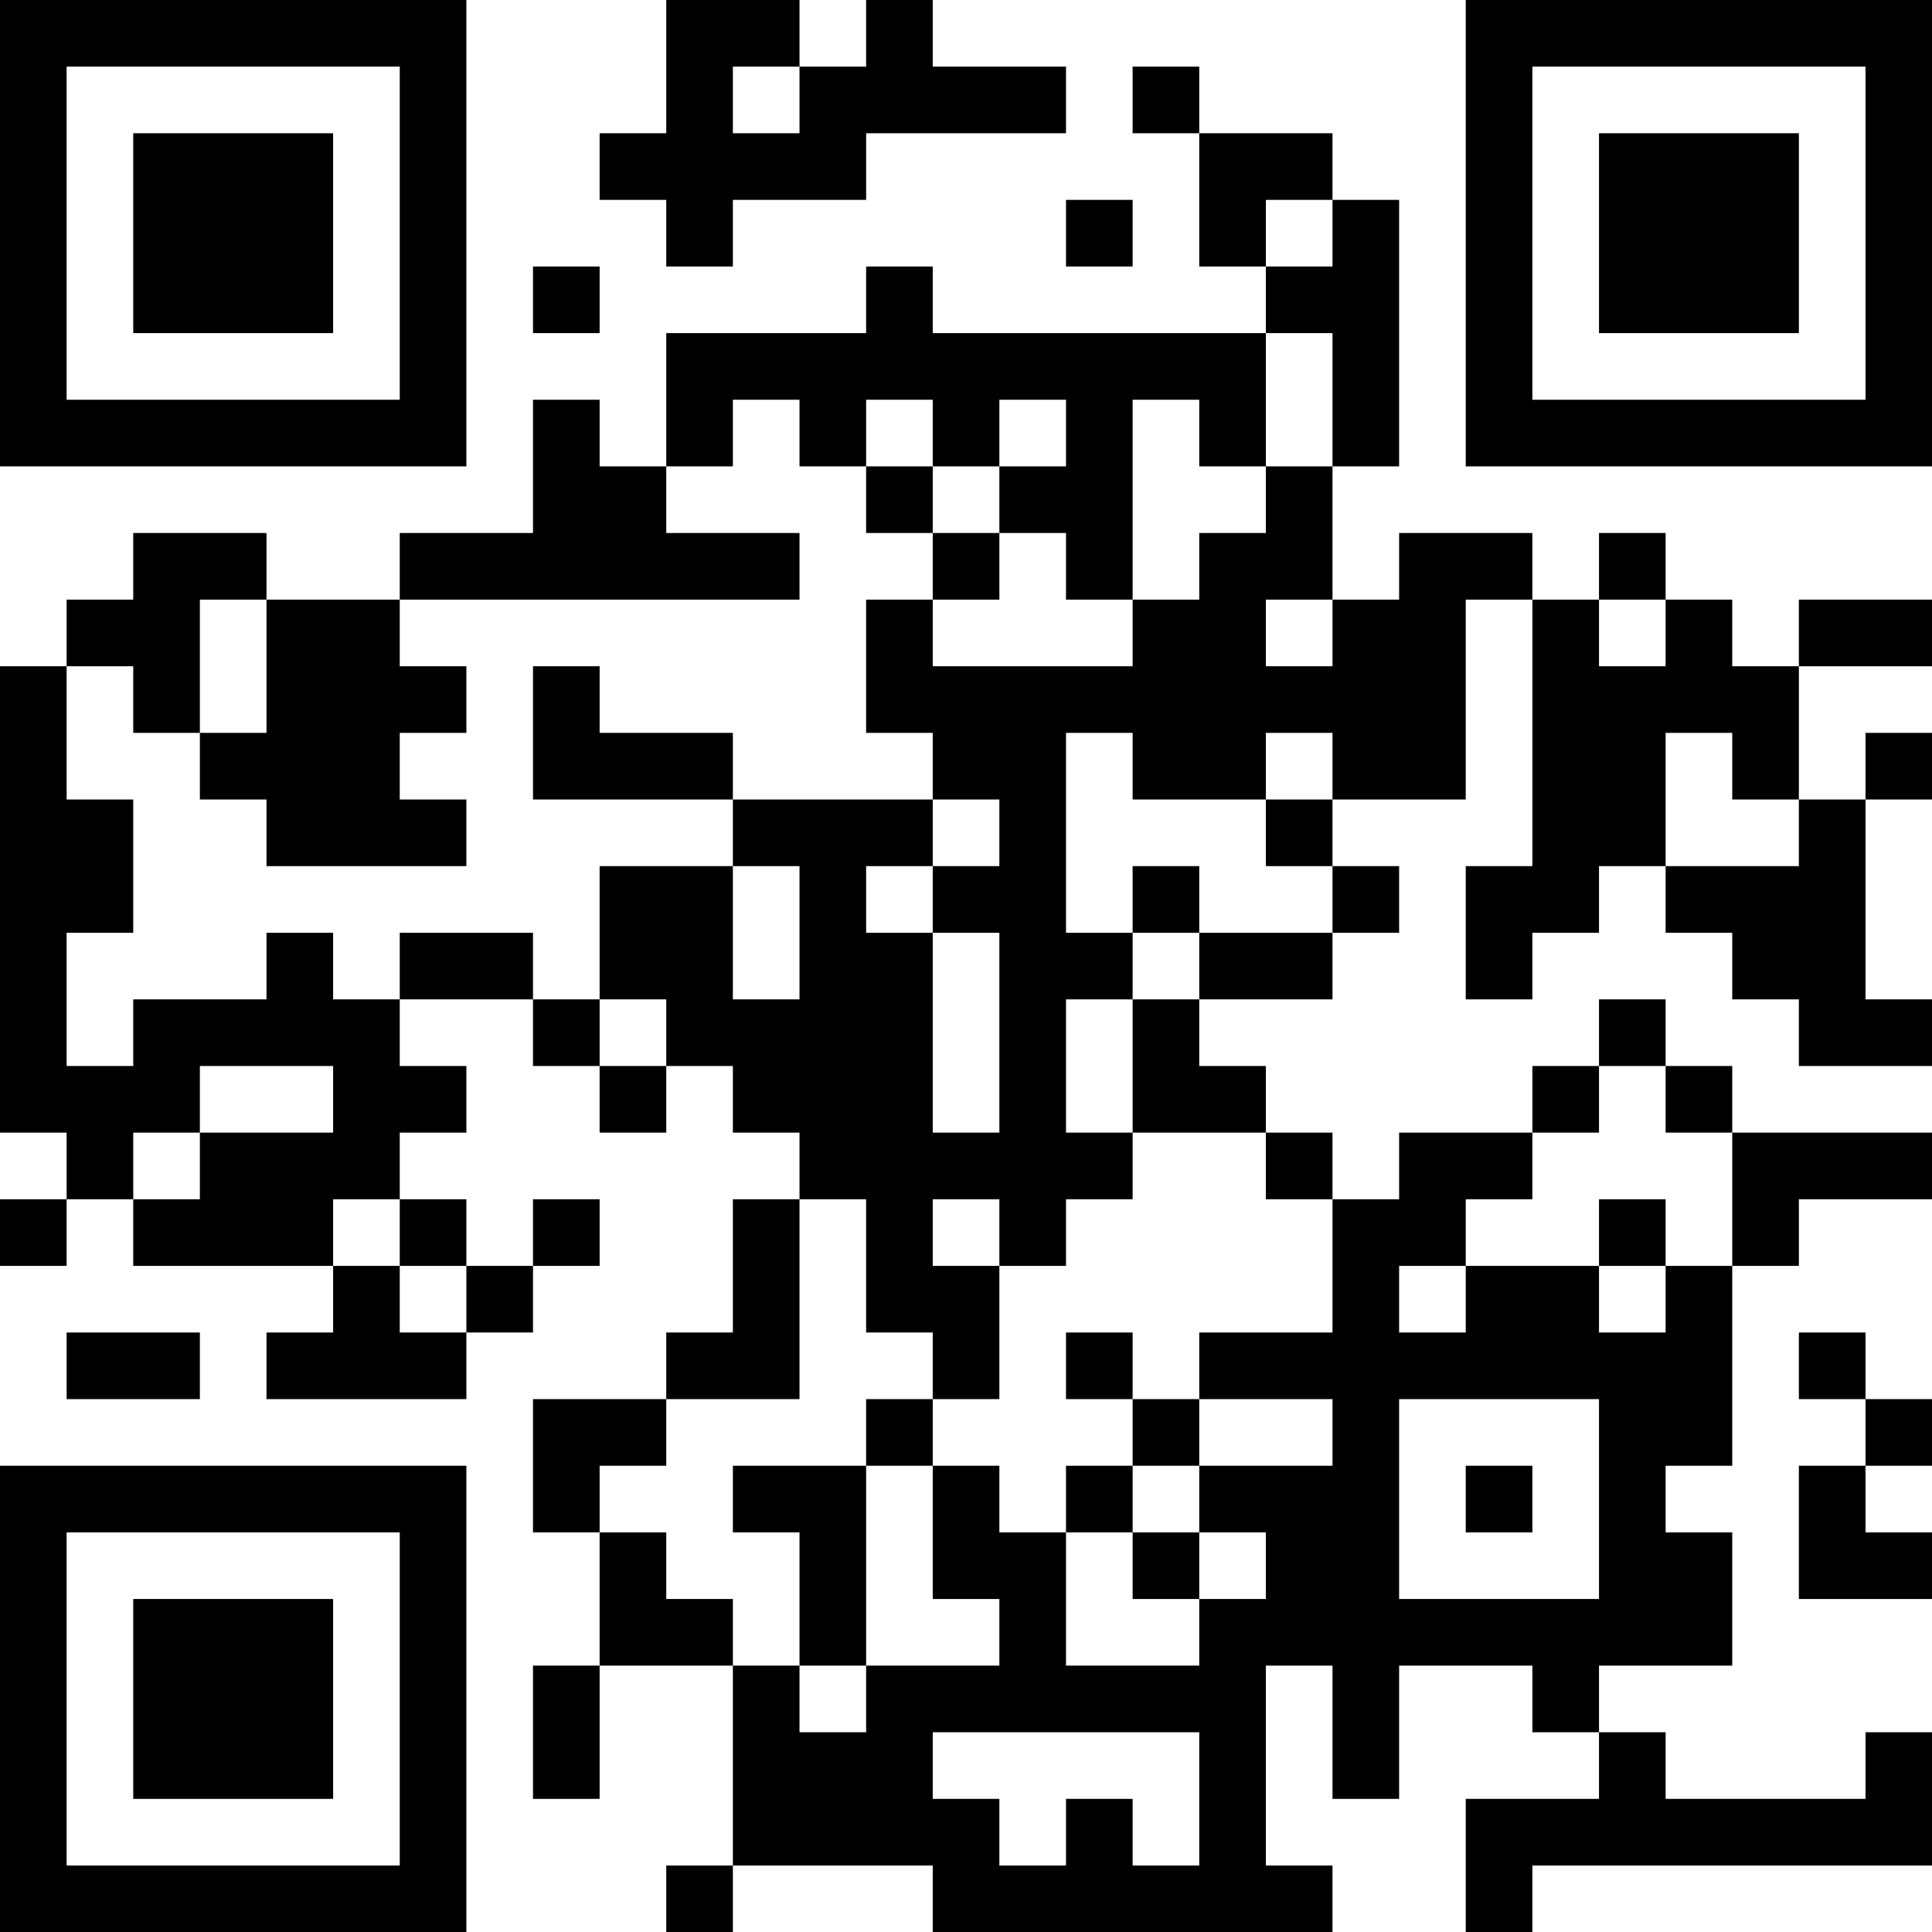 <?xml version="1.0" encoding="UTF-8"?>
<svg xmlns="http://www.w3.org/2000/svg" version="1.1" width="200" height="200" viewBox="0 0 200 200"><rect x="0" y="0" width="200" height="200" fill="#ffffff"/><g transform="scale(6.897)"><g transform="translate(0,0)"><path fill-rule="evenodd" d="M10 0L10 2L9 2L9 3L10 3L10 4L11 4L11 3L13 3L13 2L16 2L16 1L14 1L14 0L13 0L13 1L12 1L12 0ZM11 1L11 2L12 2L12 1ZM17 1L17 2L18 2L18 4L19 4L19 5L14 5L14 4L13 4L13 5L10 5L10 7L9 7L9 6L8 6L8 8L6 8L6 9L4 9L4 8L2 8L2 9L1 9L1 10L0 10L0 17L1 17L1 18L0 18L0 19L1 19L1 18L2 18L2 19L5 19L5 20L4 20L4 21L7 21L7 20L8 20L8 19L9 19L9 18L8 18L8 19L7 19L7 18L6 18L6 17L7 17L7 16L6 16L6 15L8 15L8 16L9 16L9 17L10 17L10 16L11 16L11 17L12 17L12 18L11 18L11 20L10 20L10 21L8 21L8 23L9 23L9 25L8 25L8 27L9 27L9 25L11 25L11 28L10 28L10 29L11 29L11 28L14 28L14 29L20 29L20 28L19 28L19 25L20 25L20 27L21 27L21 25L23 25L23 26L24 26L24 27L22 27L22 29L23 29L23 28L29 28L29 26L28 26L28 27L25 27L25 26L24 26L24 25L26 25L26 23L25 23L25 22L26 22L26 19L27 19L27 18L29 18L29 17L26 17L26 16L25 16L25 15L24 15L24 16L23 16L23 17L21 17L21 18L20 18L20 17L19 17L19 16L18 16L18 15L20 15L20 14L21 14L21 13L20 13L20 12L22 12L22 9L23 9L23 13L22 13L22 15L23 15L23 14L24 14L24 13L25 13L25 14L26 14L26 15L27 15L27 16L29 16L29 15L28 15L28 12L29 12L29 11L28 11L28 12L27 12L27 10L29 10L29 9L27 9L27 10L26 10L26 9L25 9L25 8L24 8L24 9L23 9L23 8L21 8L21 9L20 9L20 7L21 7L21 3L20 3L20 2L18 2L18 1ZM16 3L16 4L17 4L17 3ZM19 3L19 4L20 4L20 3ZM8 4L8 5L9 5L9 4ZM19 5L19 7L18 7L18 6L17 6L17 9L16 9L16 8L15 8L15 7L16 7L16 6L15 6L15 7L14 7L14 6L13 6L13 7L12 7L12 6L11 6L11 7L10 7L10 8L12 8L12 9L6 9L6 10L7 10L7 11L6 11L6 12L7 12L7 13L4 13L4 12L3 12L3 11L4 11L4 9L3 9L3 11L2 11L2 10L1 10L1 12L2 12L2 14L1 14L1 16L2 16L2 15L4 15L4 14L5 14L5 15L6 15L6 14L8 14L8 15L9 15L9 16L10 16L10 15L9 15L9 13L11 13L11 15L12 15L12 13L11 13L11 12L14 12L14 13L13 13L13 14L14 14L14 17L15 17L15 14L14 14L14 13L15 13L15 12L14 12L14 11L13 11L13 9L14 9L14 10L17 10L17 9L18 9L18 8L19 8L19 7L20 7L20 5ZM13 7L13 8L14 8L14 9L15 9L15 8L14 8L14 7ZM19 9L19 10L20 10L20 9ZM24 9L24 10L25 10L25 9ZM8 10L8 12L11 12L11 11L9 11L9 10ZM16 11L16 14L17 14L17 15L16 15L16 17L17 17L17 18L16 18L16 19L15 19L15 18L14 18L14 19L15 19L15 21L14 21L14 20L13 20L13 18L12 18L12 21L10 21L10 22L9 22L9 23L10 23L10 24L11 24L11 25L12 25L12 26L13 26L13 25L15 25L15 24L14 24L14 22L15 22L15 23L16 23L16 25L18 25L18 24L19 24L19 23L18 23L18 22L20 22L20 21L18 21L18 20L20 20L20 18L19 18L19 17L17 17L17 15L18 15L18 14L20 14L20 13L19 13L19 12L20 12L20 11L19 11L19 12L17 12L17 11ZM25 11L25 13L27 13L27 12L26 12L26 11ZM17 13L17 14L18 14L18 13ZM3 16L3 17L2 17L2 18L3 18L3 17L5 17L5 16ZM24 16L24 17L23 17L23 18L22 18L22 19L21 19L21 20L22 20L22 19L24 19L24 20L25 20L25 19L26 19L26 17L25 17L25 16ZM5 18L5 19L6 19L6 20L7 20L7 19L6 19L6 18ZM24 18L24 19L25 19L25 18ZM1 20L1 21L3 21L3 20ZM16 20L16 21L17 21L17 22L16 22L16 23L17 23L17 24L18 24L18 23L17 23L17 22L18 22L18 21L17 21L17 20ZM27 20L27 21L28 21L28 22L27 22L27 24L29 24L29 23L28 23L28 22L29 22L29 21L28 21L28 20ZM13 21L13 22L11 22L11 23L12 23L12 25L13 25L13 22L14 22L14 21ZM21 21L21 24L24 24L24 21ZM22 22L22 23L23 23L23 22ZM14 26L14 27L15 27L15 28L16 28L16 27L17 27L17 28L18 28L18 26ZM0 0L0 7L7 7L7 0ZM1 1L1 6L6 6L6 1ZM2 2L2 5L5 5L5 2ZM22 0L22 7L29 7L29 0ZM23 1L23 6L28 6L28 1ZM24 2L24 5L27 5L27 2ZM0 22L0 29L7 29L7 22ZM1 23L1 28L6 28L6 23ZM2 24L2 27L5 27L5 24Z" fill="#000000"/></g></g></svg>

